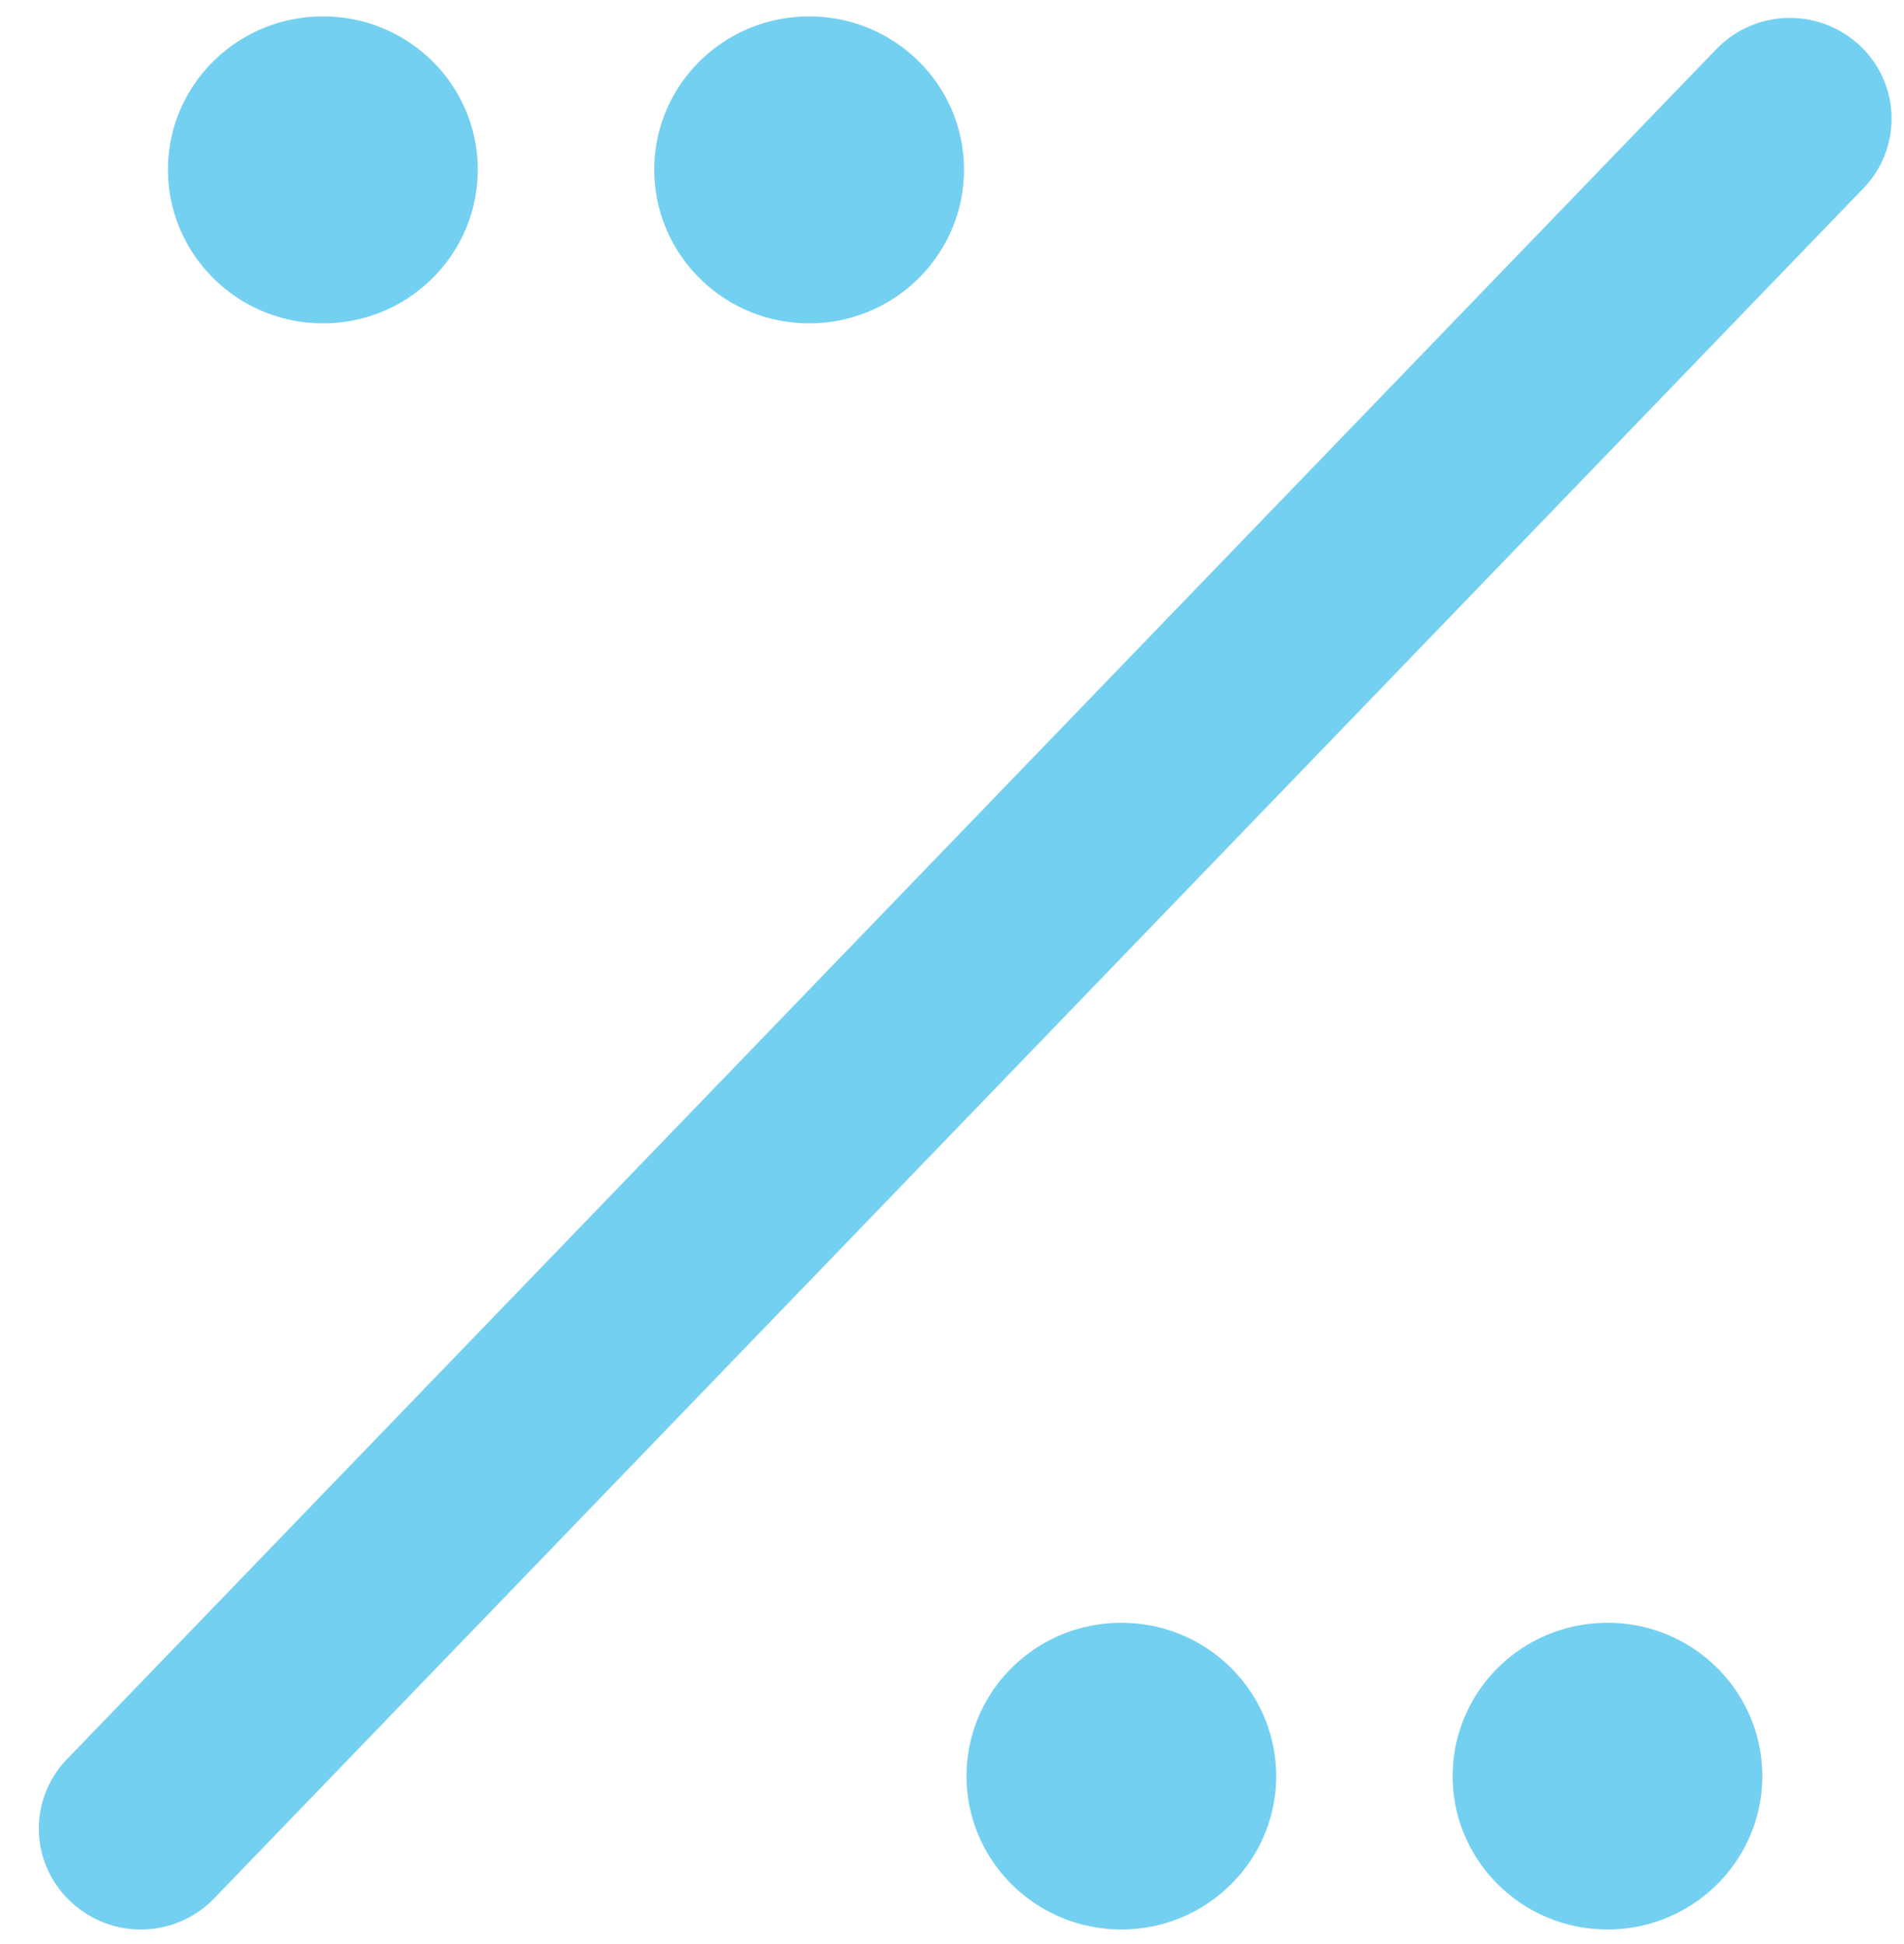 <svg xmlns="http://www.w3.org/2000/svg" width="47" height="48" viewBox="0 0 47 48">
    <path fill="#74D0F0" fill-rule="evenodd" d="M45.915 1.13a2.471 2.471 0 0 1 .082 3.52L5.287 46.87a2.518 2.518 0 0 1-3.547.075 2.46 2.46 0 0 1-.085-3.513L42.366 1.215a2.524 2.524 0 0 1 3.55-.084zM7.975.405c2.11 0 3.818 1.693 3.818 3.783 0 2.093-1.709 3.795-3.818 3.795-2.116 0-3.828-1.702-3.828-3.795 0-2.09 1.712-3.783 3.828-3.783zm12 0c2.11 0 3.821 1.693 3.821 3.783 0 2.093-1.711 3.795-3.821 3.795-2.113 0-3.824-1.702-3.824-3.795 0-2.09 1.711-3.783 3.824-3.783zm19.708 39.661c2.107 0 3.819 1.693 3.819 3.789 0 2.081-1.712 3.783-3.819 3.783-2.115 0-3.824-1.702-3.824-3.783 0-2.096 1.709-3.789 3.824-3.789zm-12.003 0c2.113 0 3.822 1.693 3.822 3.789 0 2.081-1.71 3.783-3.822 3.783s-3.821-1.702-3.821-3.783c0-2.096 1.709-3.789 3.821-3.789z"/>
</svg>

